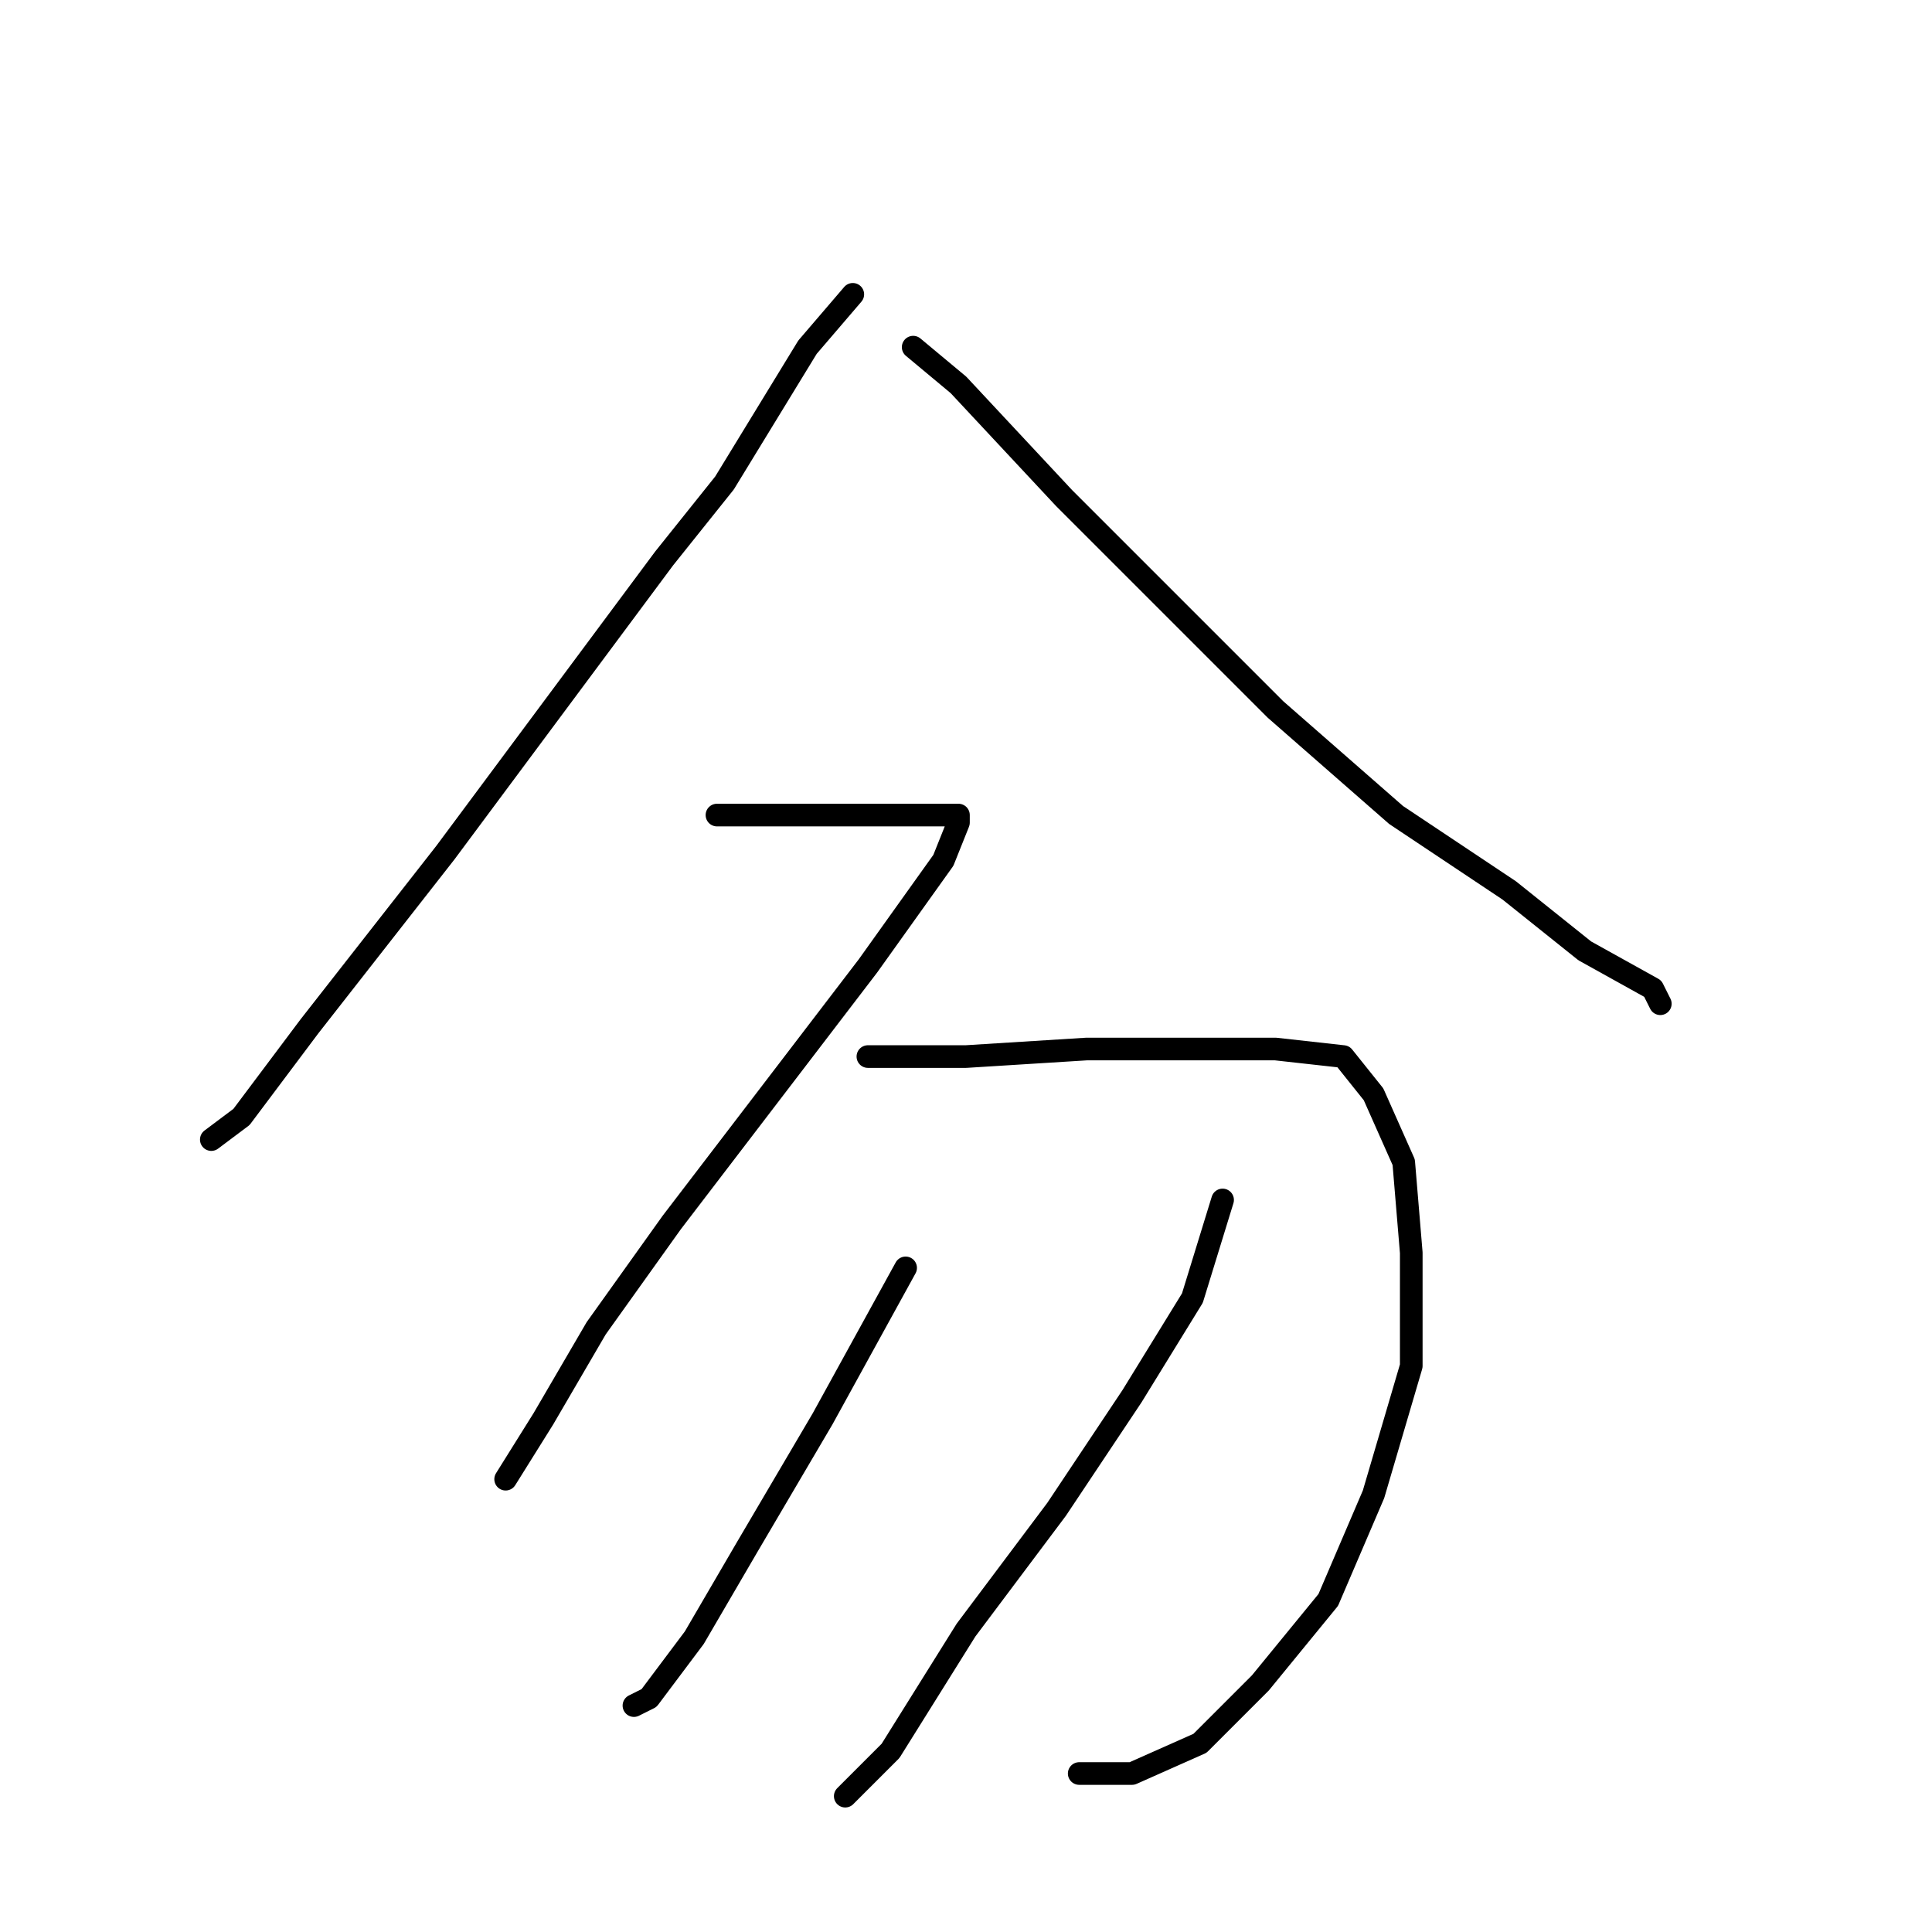 <?xml version="1.0" standalone="no"?>
    <svg width="256" height="256" xmlns="http://www.w3.org/2000/svg" version="1.1">
    <polyline stroke="black" stroke-width="3" stroke-linecap="round" fill="transparent" stroke-linejoin="round" points="113 39 107 46 96 64 88 74 59 113 41 136 32 148 28 151 28 151 " />
        <polyline stroke="black" stroke-width="3" stroke-linecap="round" fill="transparent" stroke-linejoin="round" points="121 46 127 51 141 66 160 85 169 94 185 108 200 118 210 126 219 131 220 133 220 133 " />
        <polyline stroke="black" stroke-width="3" stroke-linecap="round" fill="transparent" stroke-linejoin="round" points="95 108 106 108 117 108 125 108 126 108 127 108 127 109 125 114 115 128 102 145 89 162 79 176 72 188 67 196 67 196 " />
        <polyline stroke="black" stroke-width="3" stroke-linecap="round" fill="transparent" stroke-linejoin="round" points="115 140 128 140 144 139 158 139 169 139 178 140 182 145 186 154 187 166 187 181 182 198 176 212 167 223 159 231 150 235 143 235 143 235 " />
        <polyline stroke="black" stroke-width="3" stroke-linecap="round" fill="transparent" stroke-linejoin="round" points="120 168 109 188 99 205 92 217 86 225 84 226 84 226 " />
        <polyline stroke="black" stroke-width="3" stroke-linecap="round" fill="transparent" stroke-linejoin="round" points="162 159 158 172 150 185 140 200 128 216 118 232 112 238 112 238 " />
        </svg>